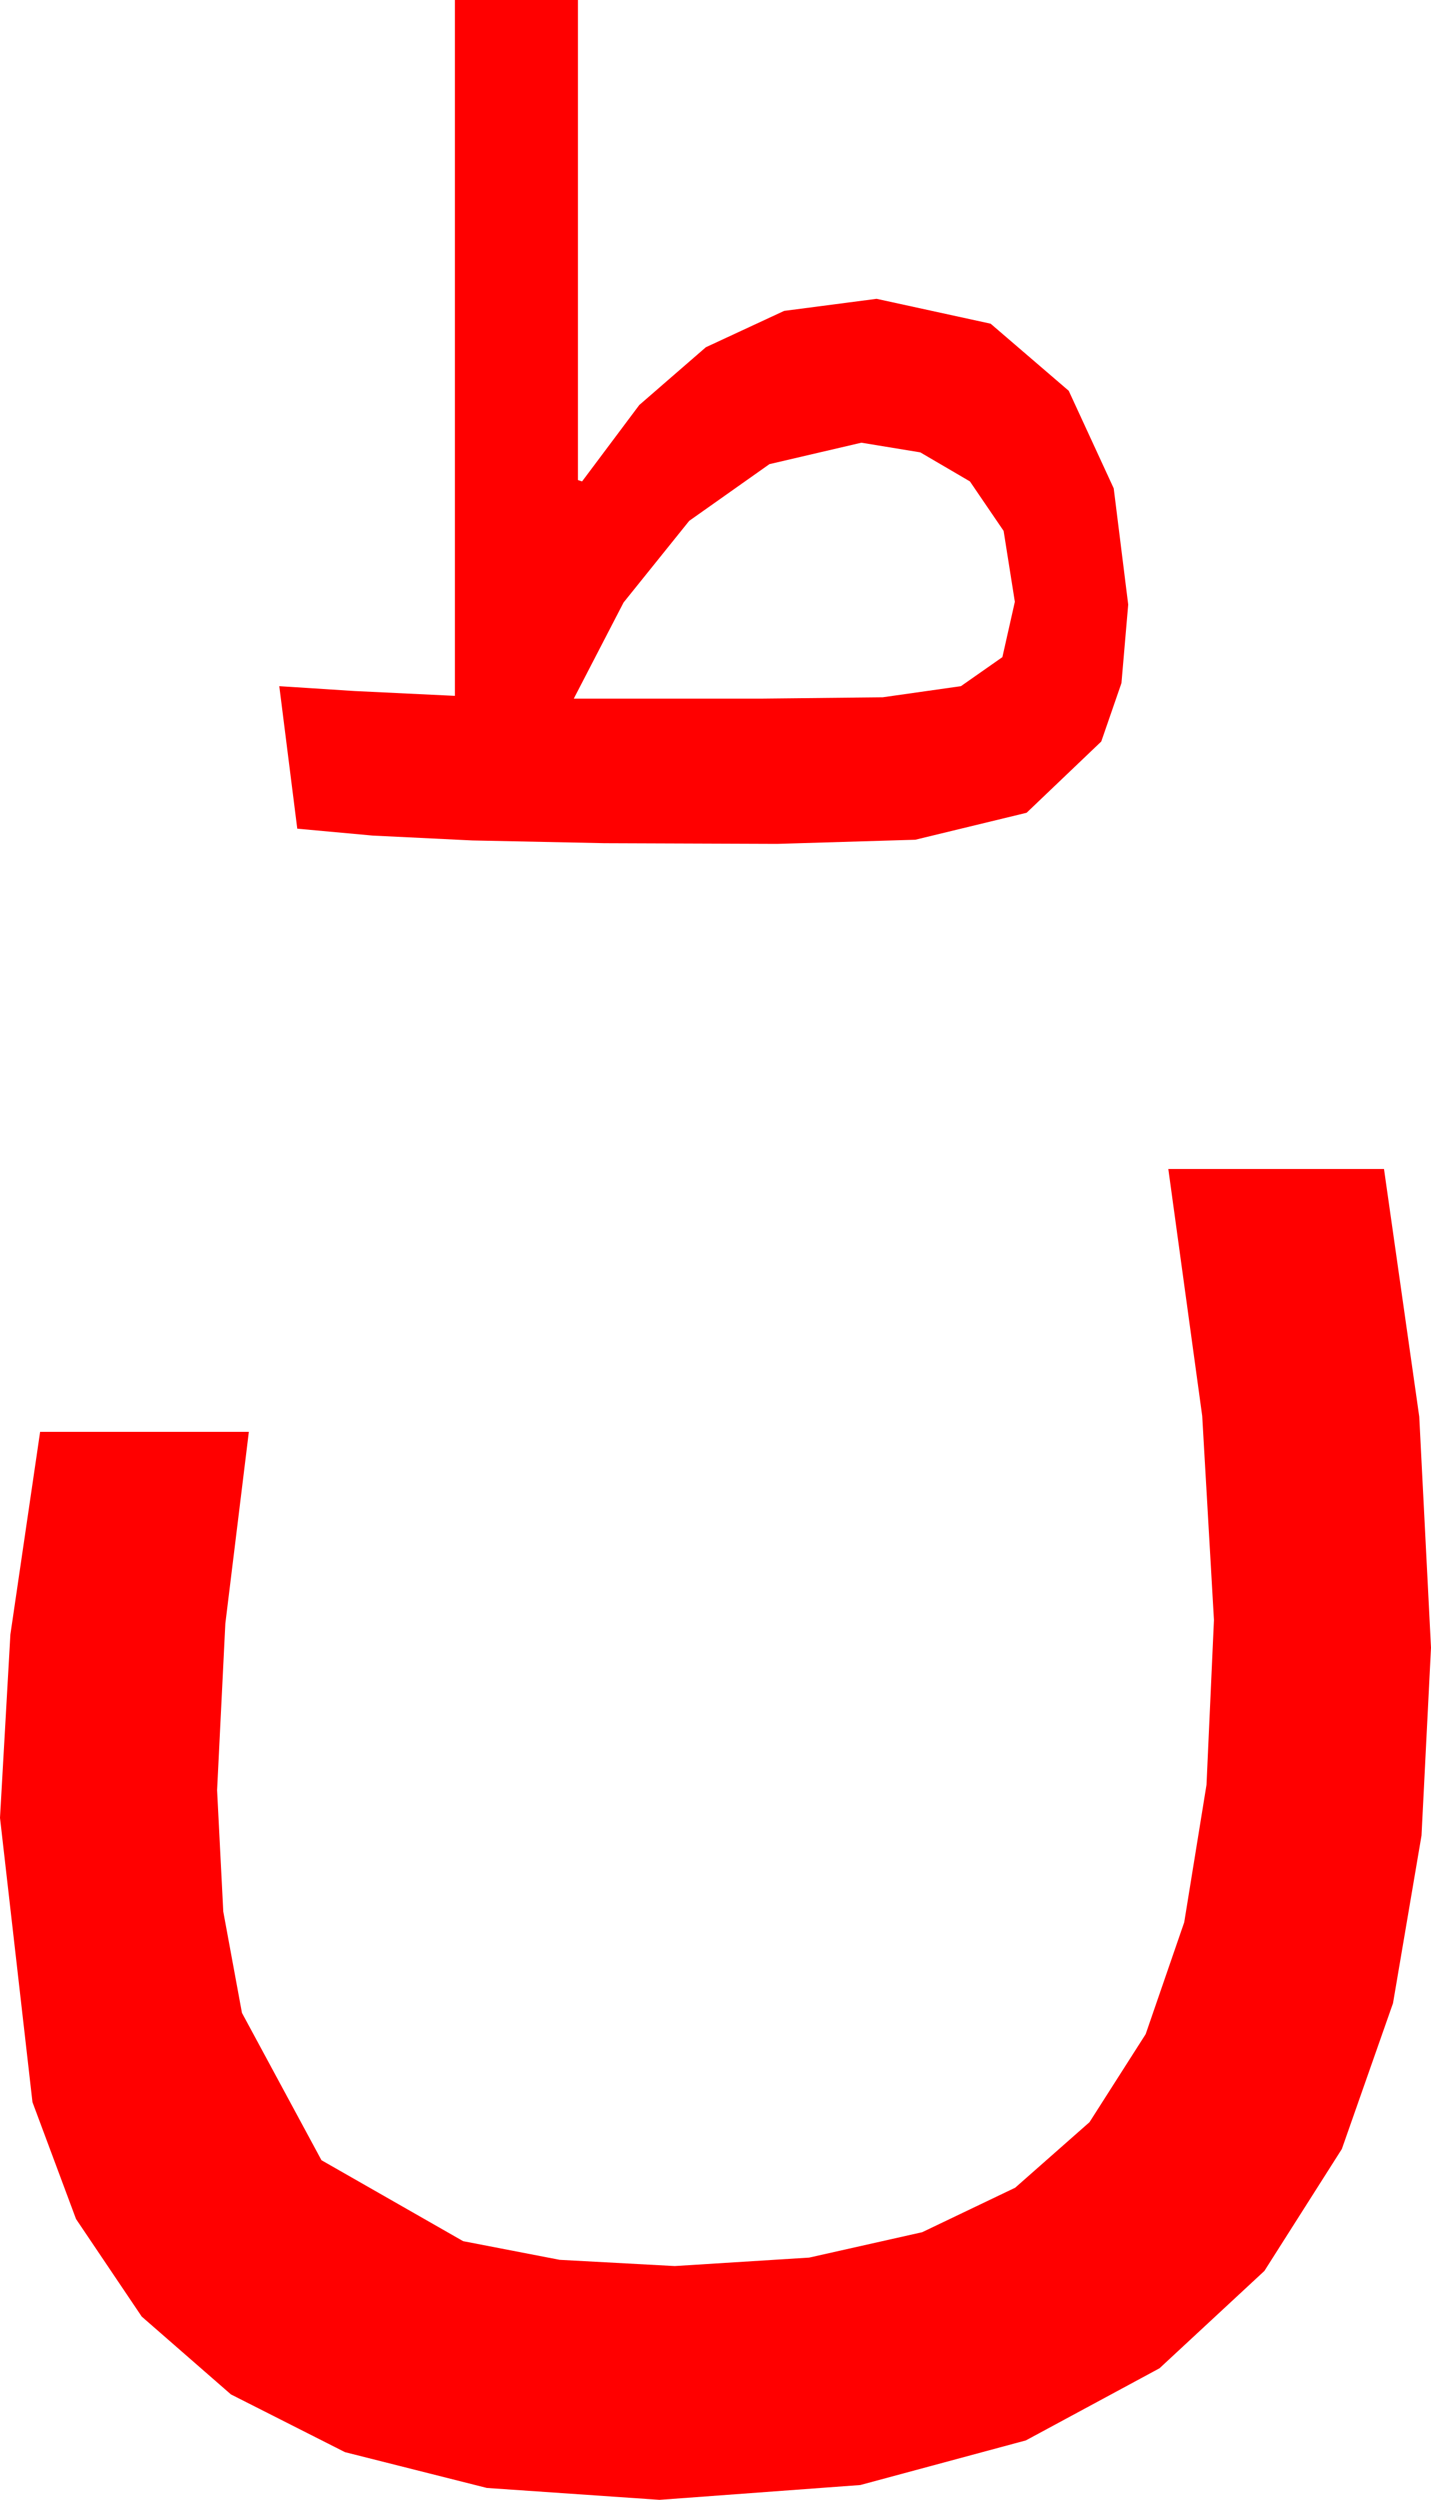 <?xml version="1.0" encoding="utf-8"?>
<!DOCTYPE svg PUBLIC "-//W3C//DTD SVG 1.1//EN" "http://www.w3.org/Graphics/SVG/1.1/DTD/svg11.dtd">
<svg width="30.322" height="52.939" xmlns="http://www.w3.org/2000/svg" xmlns:xlink="http://www.w3.org/1999/xlink" xmlns:xml="http://www.w3.org/XML/1998/namespace" version="1.1">
  <g>
    <g>
      <path style="fill:#FF0000;fill-opacity:1" d="M24.756,24.756L29.326,24.756 30.073,30 30.322,34.893 30.121,38.87 29.517,42.422 28.433,45.509 26.792,48.091 24.569,50.153 21.738,51.68 18.23,52.625 13.975,52.939 10.316,52.687 7.31,51.929 4.893,50.706 3.003,49.058 1.611,46.992 0.688,44.517 0,38.496 0.22,34.614 0.85,30.322 5.273,30.322 4.775,34.38 4.6,37.91 4.731,40.481 5.127,42.627 6.812,45.747 9.814,47.461 11.858,47.856 14.297,47.988 17.146,47.809 19.541,47.271 21.511,46.329 23.086,44.941 24.276,43.077 25.093,40.708 25.565,37.797 25.723,34.307 25.474,29.985 24.756,24.756z M18.252,9.375L16.304,9.829 14.604,11.03 13.213,12.759 12.158,14.795 16.113,14.795 18.706,14.766 20.361,14.531 21.24,13.916 21.504,12.744 21.266,11.243 20.552,10.195 19.501,9.58 18.252,9.375z M9.639,0L12.246,0 12.246,10.166 12.334,10.195 13.546,8.577 14.956,7.354 16.615,6.584 18.574,6.328 20.991,6.855 22.646,8.276 23.599,10.342 23.906,12.803 23.763,14.465 23.335,15.703 21.753,17.212 19.395,17.783 16.465,17.871 12.803,17.856 10.005,17.798 7.896,17.695 6.299,17.549 5.918,14.531 7.515,14.634 9.639,14.736 9.639,0z" />
    </g>
  </g>
</svg>